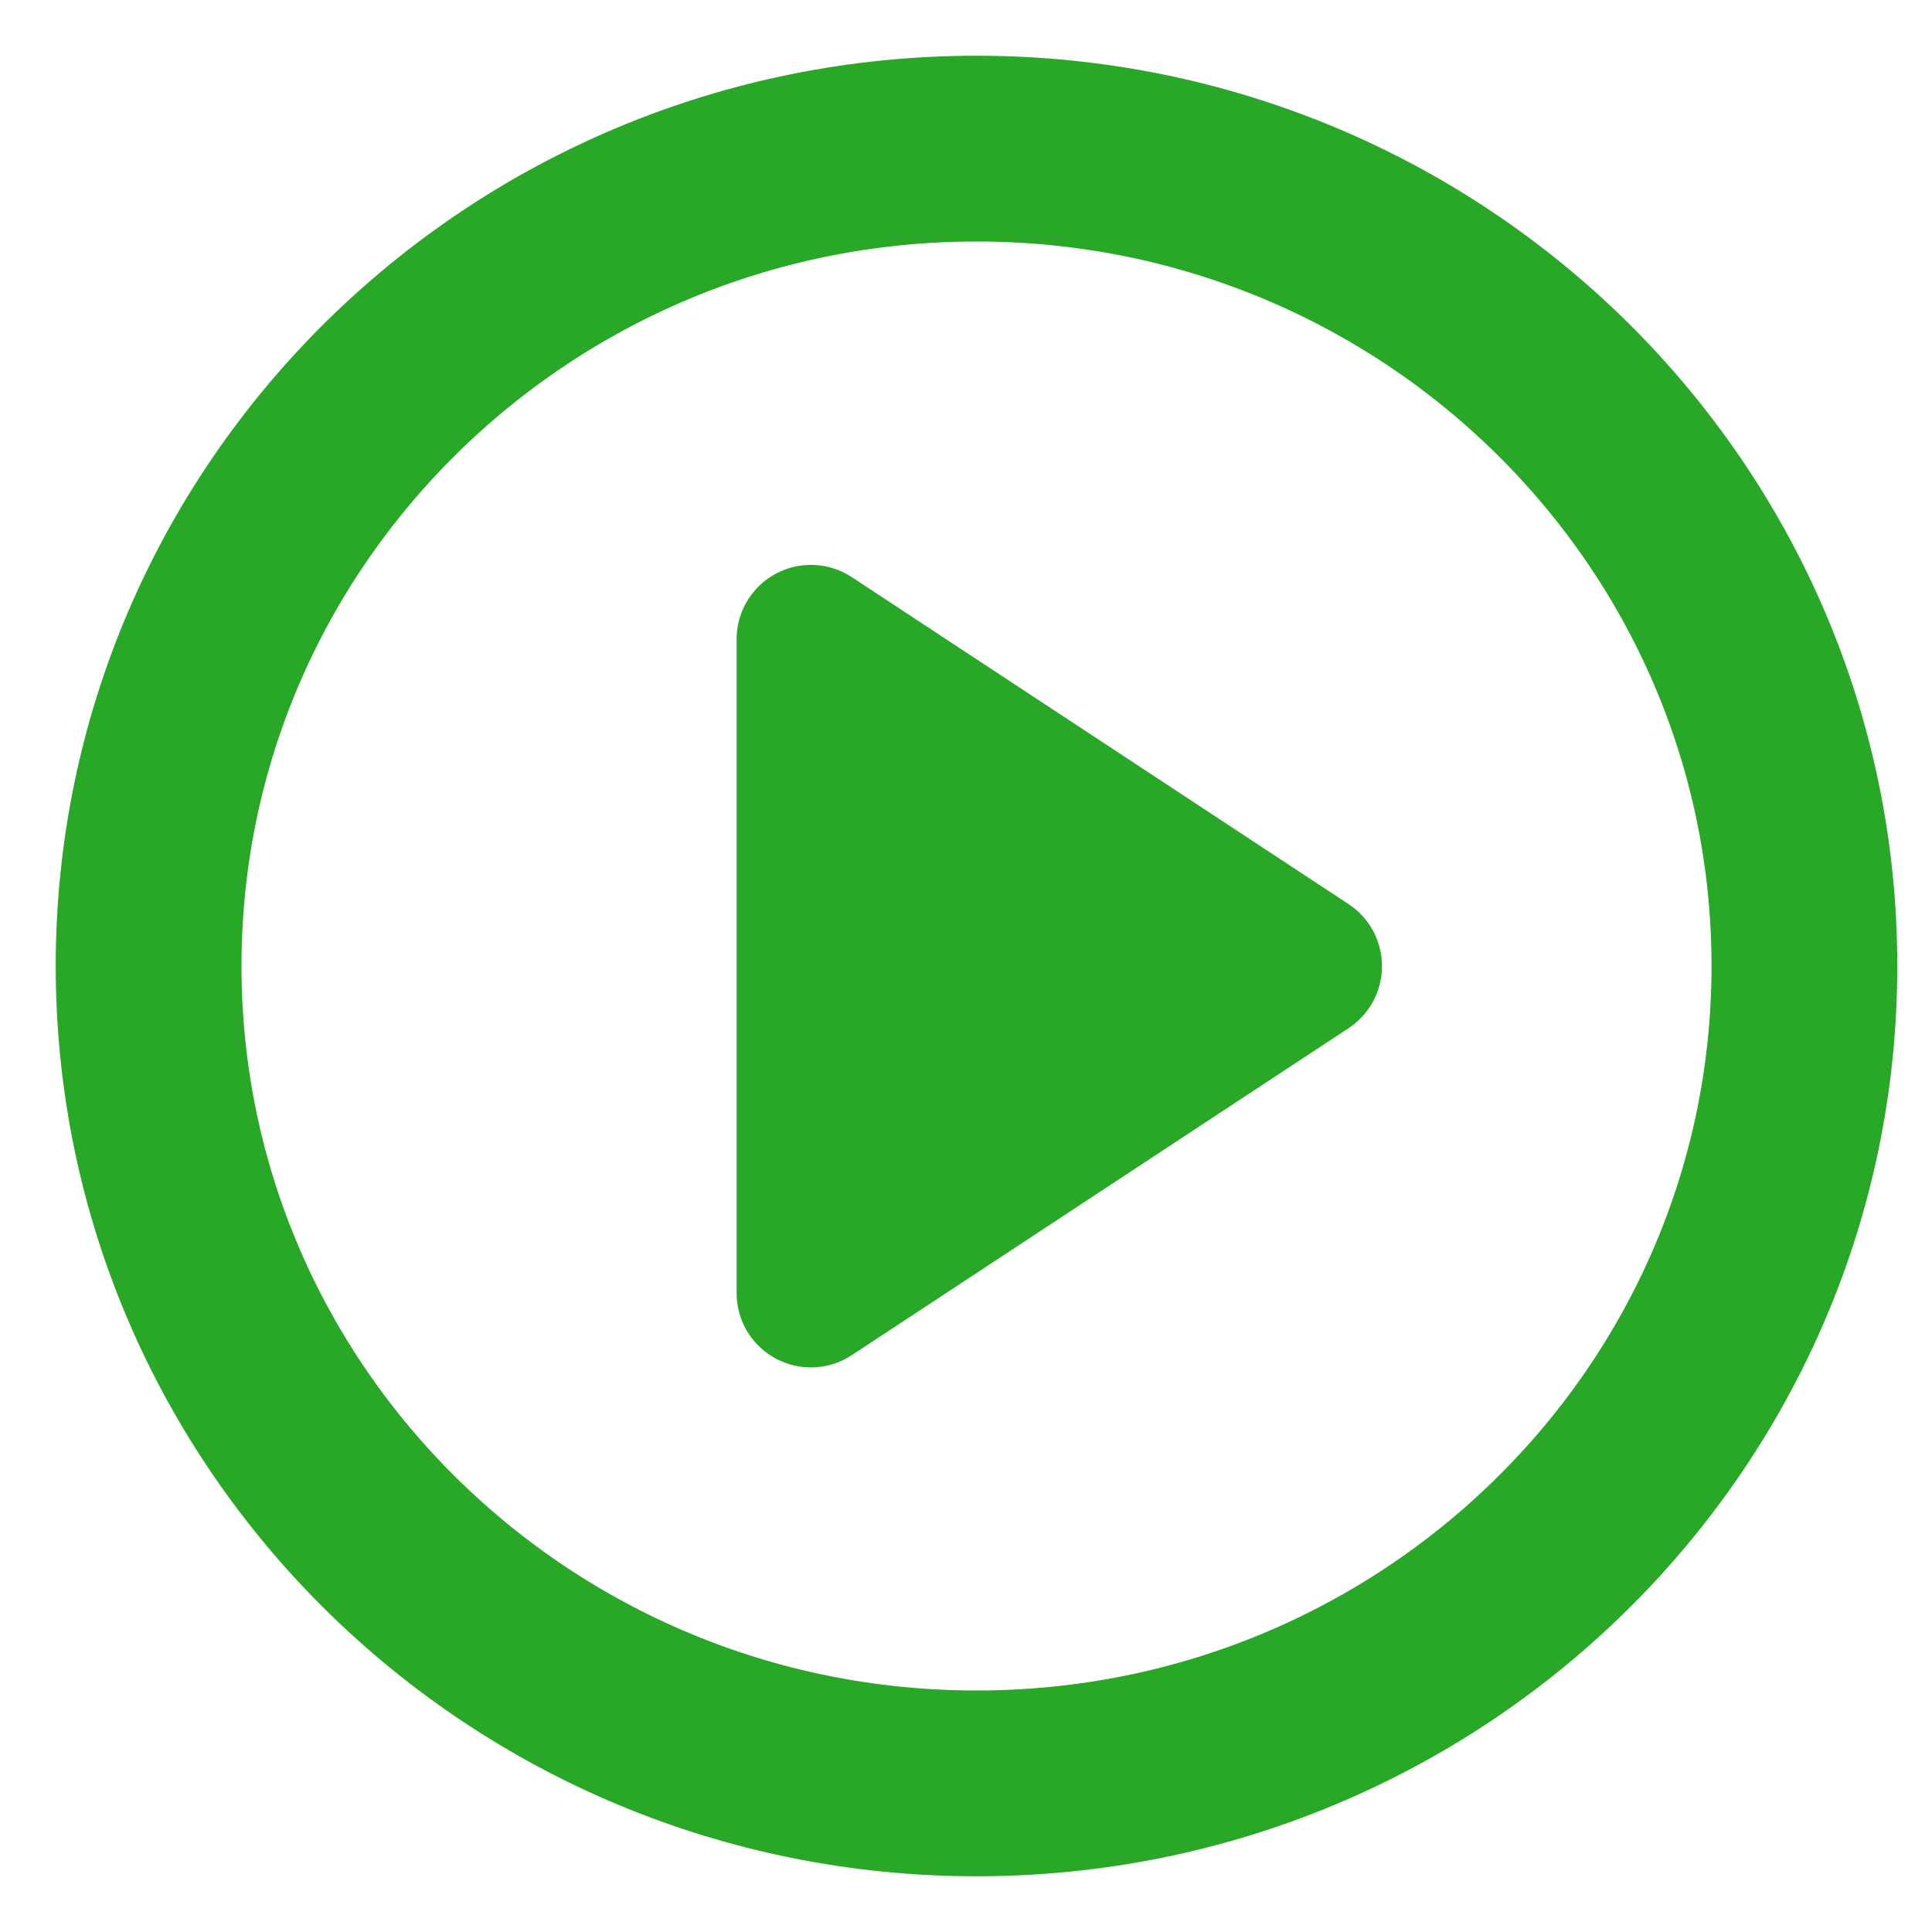 <svg width="26" height="26" viewBox="0 0 26 26" fill="none" xmlns="http://www.w3.org/2000/svg">
<path d="M10.913 17.402V8.602L17.598 13.002L10.913 17.402Z" fill="#28A826" stroke="#28A826" stroke-width="2" stroke-linecap="round" stroke-linejoin="round"/>
<path d="M13.141 24C19.294 24 24.283 19.075 24.283 13C24.283 6.925 19.294 2 13.141 2C6.988 2 2 6.925 2 13C2 19.075 6.988 24 13.141 24Z" stroke="#28A826" stroke-width="2.5" stroke-linecap="round" stroke-linejoin="round"/>
</svg>
